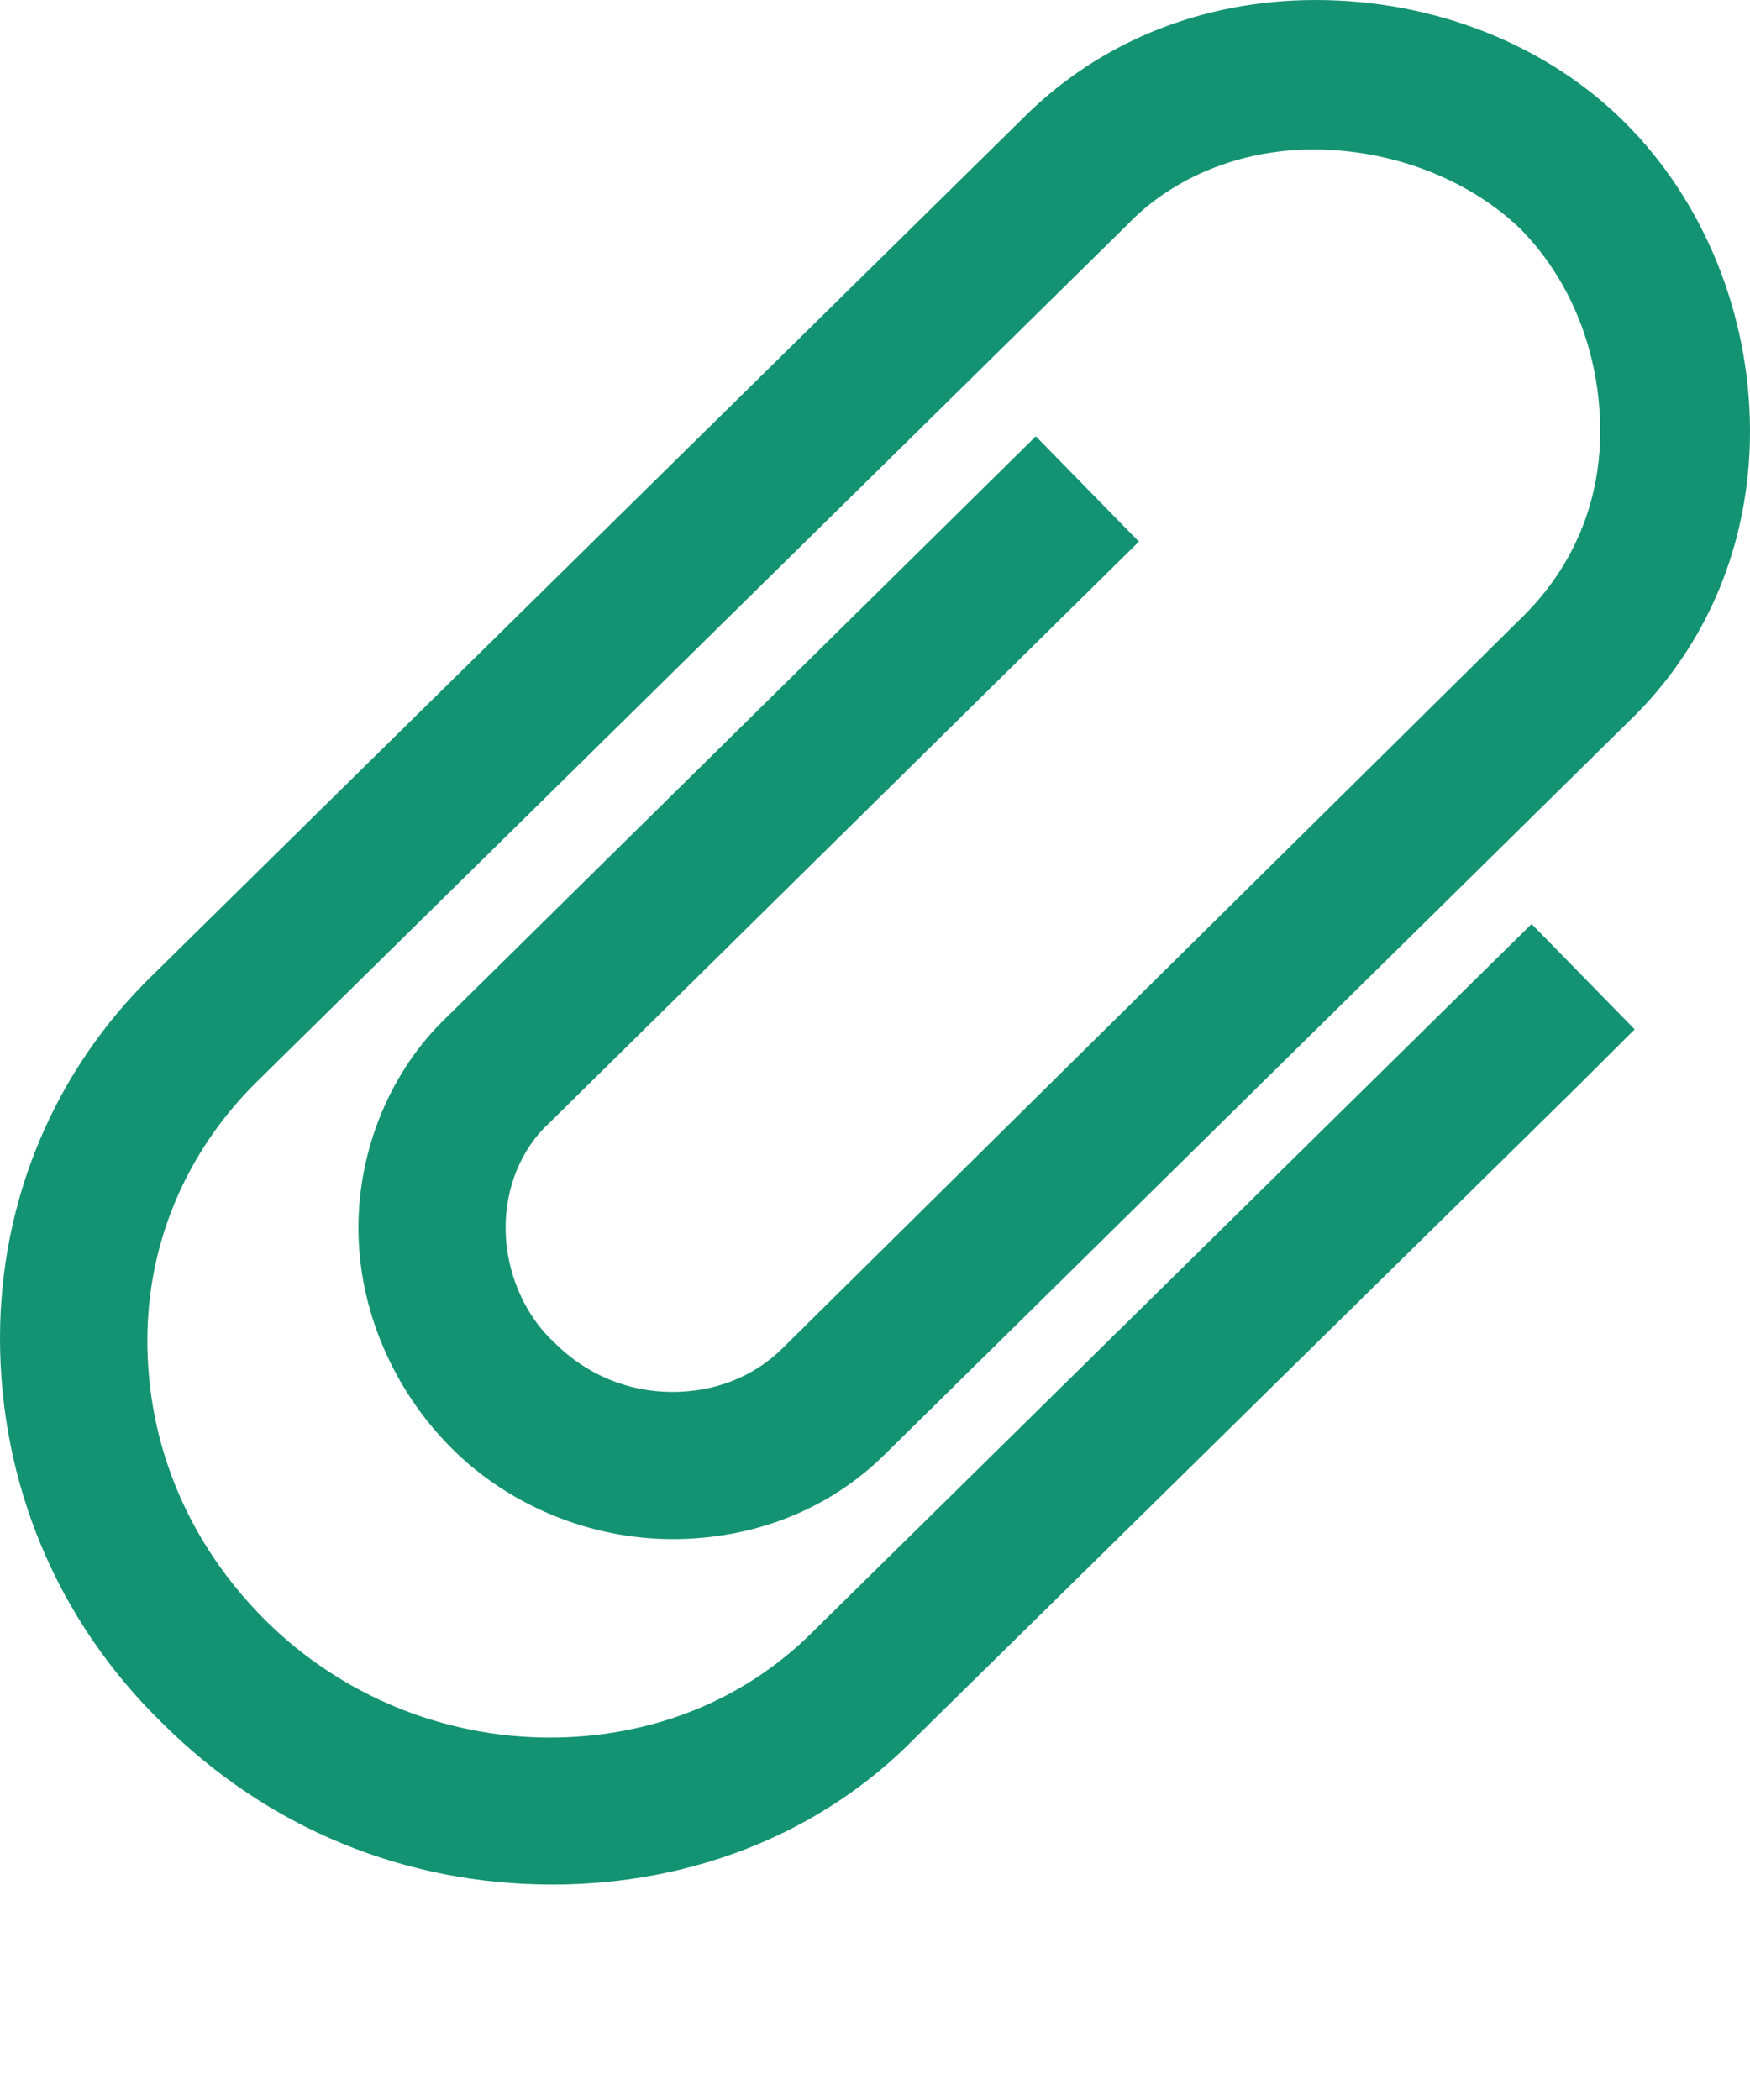 <svg width="10" height="12" viewBox="0 0 10 12" fill="none" xmlns="http://www.w3.org/2000/svg">
<path d="M3.156 10.769C2.314 10.769 1.529 10.447 0.926 9.845C0.323 9.257 0 8.473 0 7.646C0 6.862 0.309 6.12 0.87 5.574L5.849 0.672C6.283 0.238 6.872 0 7.518 0C8.191 0 8.836 0.252 9.285 0.7C9.734 1.148 10 1.793 10 2.465C10 3.095 9.762 3.683 9.313 4.117L5.063 8.304C4.741 8.627 4.306 8.795 3.843 8.795C3.366 8.795 2.903 8.599 2.581 8.276C2.244 7.94 2.048 7.478 2.048 7.016C2.048 6.568 2.23 6.12 2.553 5.812L5.919 2.493L6.508 3.095L3.142 6.414C2.973 6.568 2.889 6.792 2.889 7.016C2.889 7.254 2.987 7.506 3.17 7.674C3.352 7.856 3.59 7.954 3.843 7.954C4.081 7.954 4.306 7.87 4.474 7.702L8.71 3.515C8.99 3.235 9.144 2.871 9.144 2.465C9.144 2.017 8.976 1.596 8.682 1.302C8.387 1.022 7.952 0.854 7.504 0.854C7.097 0.854 6.704 1.008 6.438 1.288L1.459 6.19C1.066 6.582 0.842 7.1 0.842 7.66C0.842 8.262 1.08 8.823 1.515 9.257C1.95 9.691 2.539 9.929 3.142 9.929C3.717 9.929 4.25 9.719 4.642 9.327L8.752 5.28L9.341 5.882L9.018 6.204L5.231 9.929C4.698 10.475 3.955 10.769 3.156 10.769Z" fill="#149372"/>
</svg>
